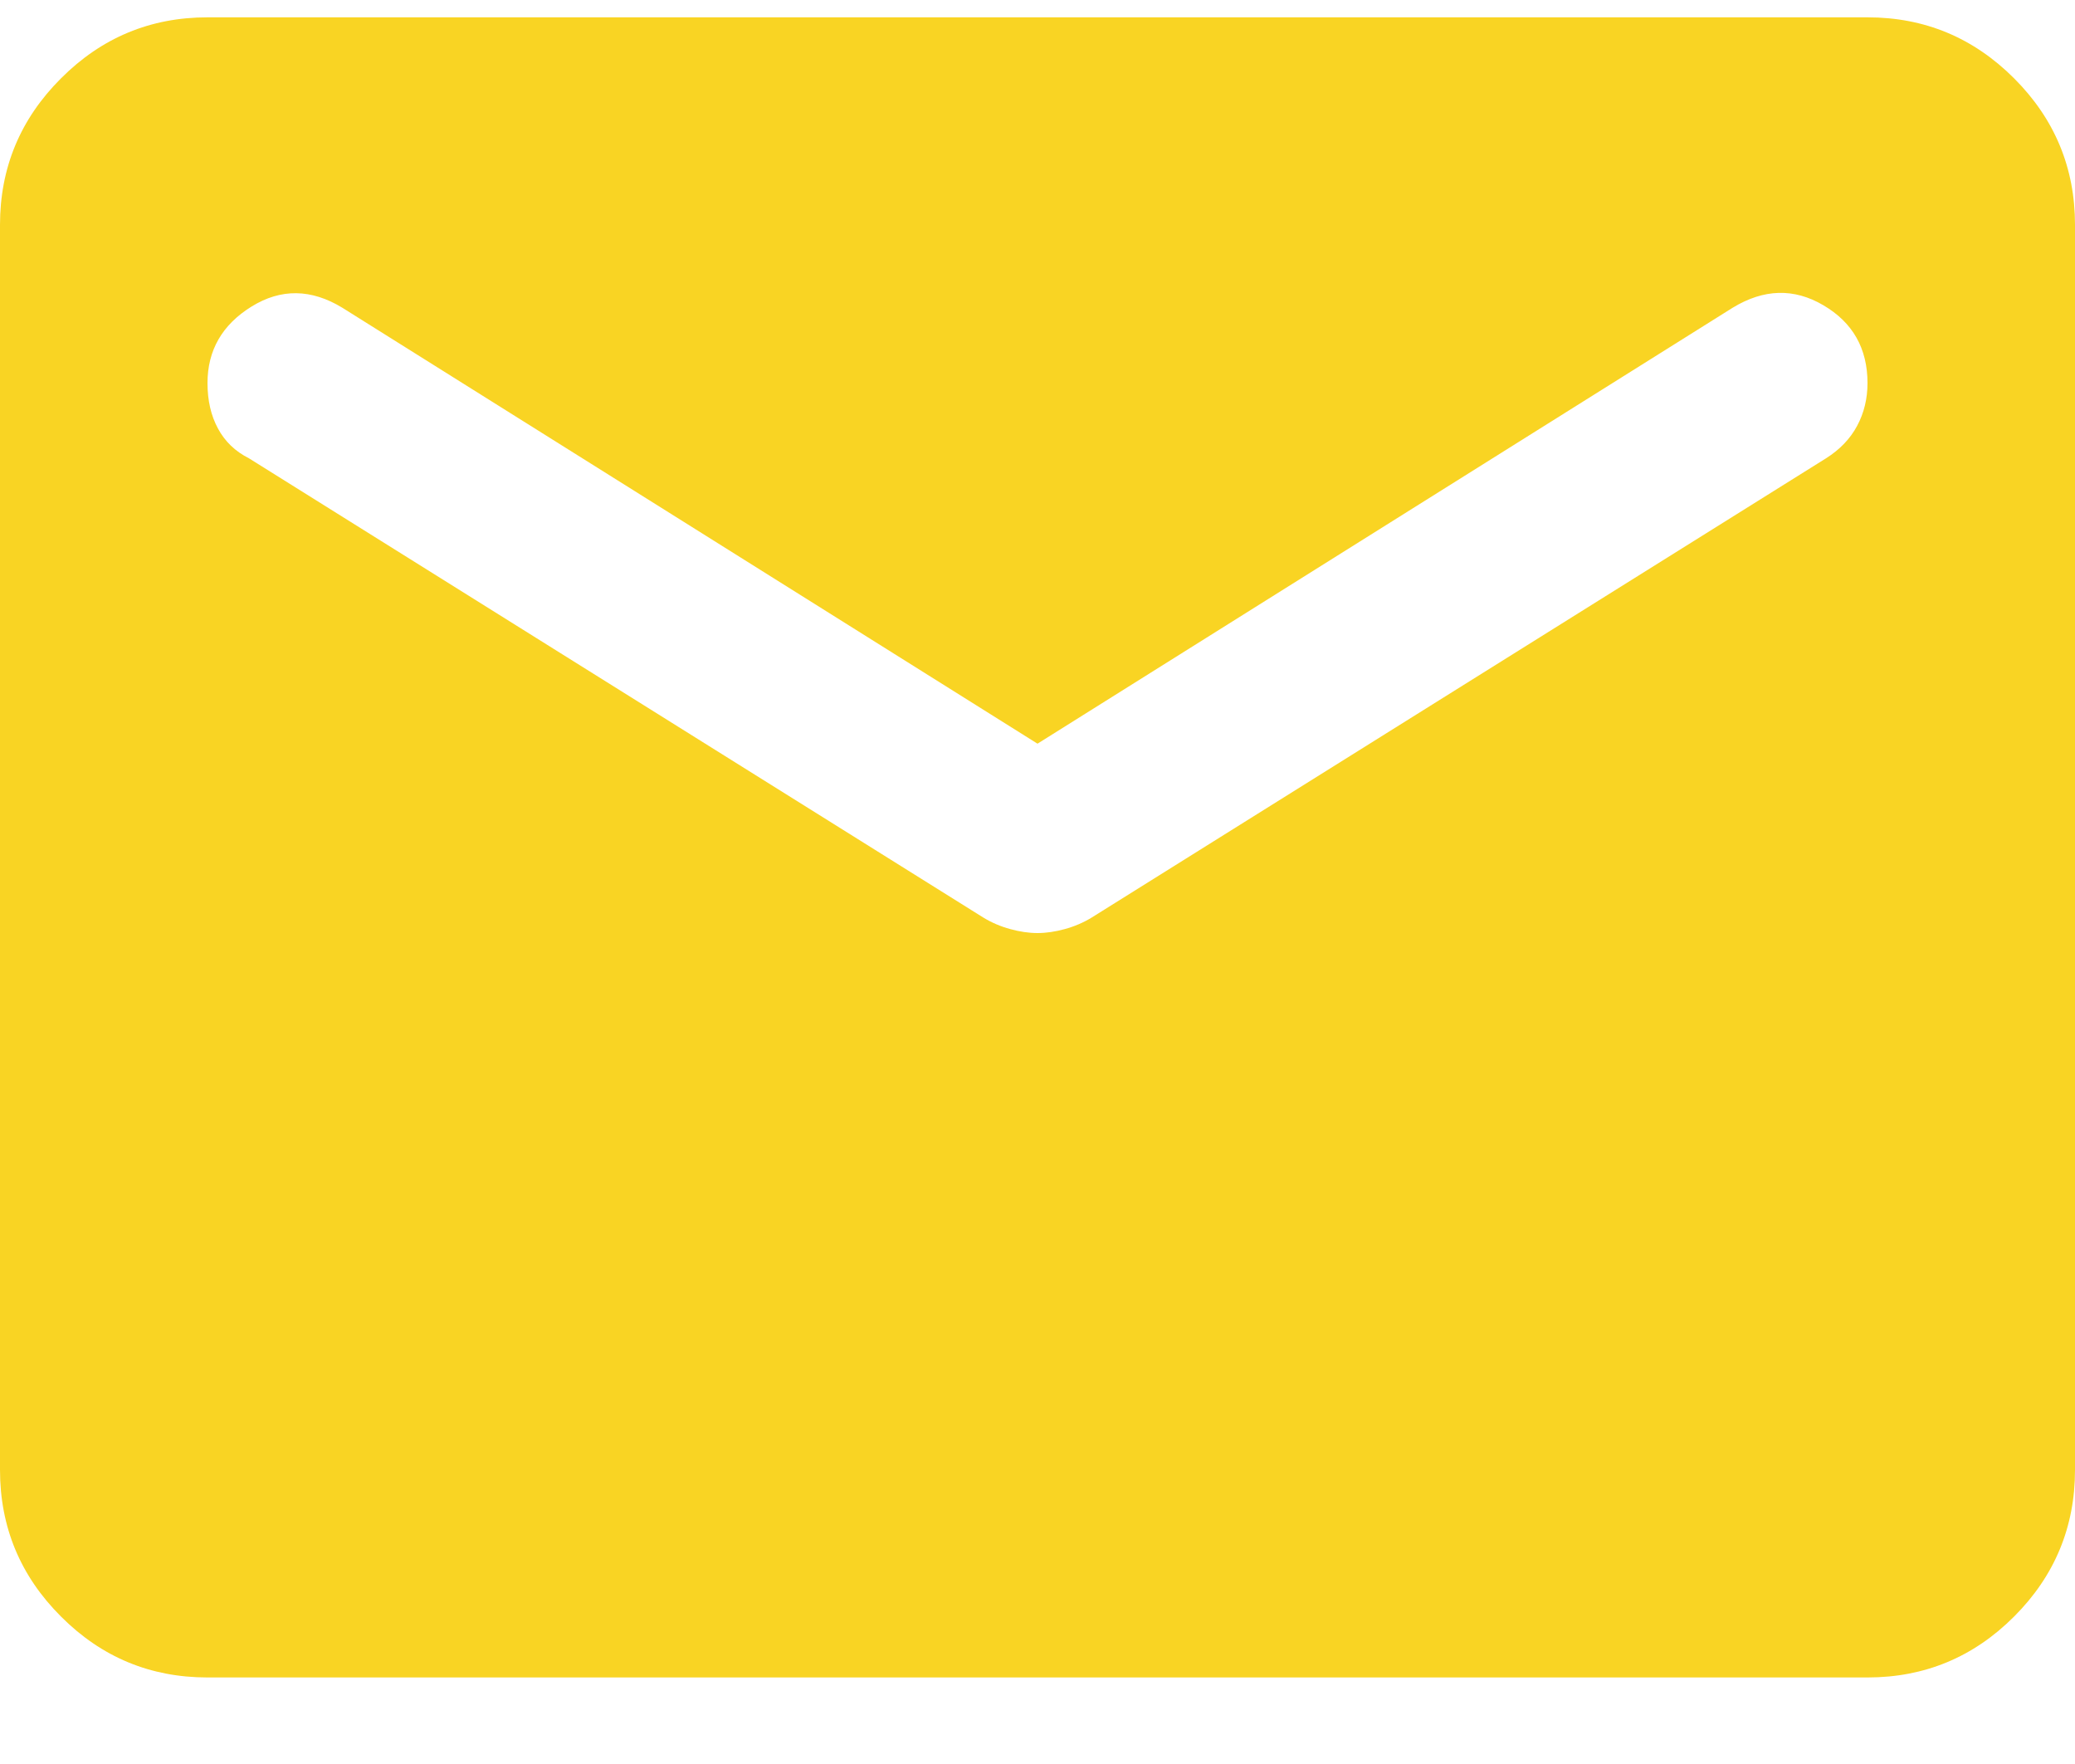 <svg width="20" height="17" viewBox="0 0 20 17" fill="none" xmlns="http://www.w3.org/2000/svg">
<path d="M2 16.166C1.45 16.166 0.979 15.971 0.588 15.579C0.196 15.188 0 14.716 0 14.166V2.167C0 1.617 0.196 1.146 0.588 0.755C0.979 0.363 1.45 0.167 2 0.167H18C18.55 0.167 19.021 0.363 19.413 0.755C19.804 1.146 20 1.617 20 2.167V14.166C20 14.716 19.804 15.188 19.413 15.579C19.021 15.971 18.55 16.166 18 16.166H2ZM10 8.992C10.083 8.992 10.171 8.979 10.262 8.954C10.354 8.929 10.442 8.892 10.525 8.841L17.6 4.417C17.733 4.333 17.833 4.229 17.9 4.104C17.967 3.979 18 3.841 18 3.692C18 3.358 17.858 3.108 17.575 2.942C17.292 2.775 17 2.783 16.7 2.966L10 7.167L3.3 2.966C3 2.783 2.708 2.779 2.425 2.954C2.142 3.129 2 3.375 2 3.692C2 3.858 2.033 4.004 2.1 4.128C2.167 4.254 2.267 4.35 2.4 4.417L9.475 8.841C9.558 8.892 9.646 8.929 9.738 8.954C9.829 8.979 9.917 8.992 10 8.992Z" fill="#F9D423"/>
</svg>
